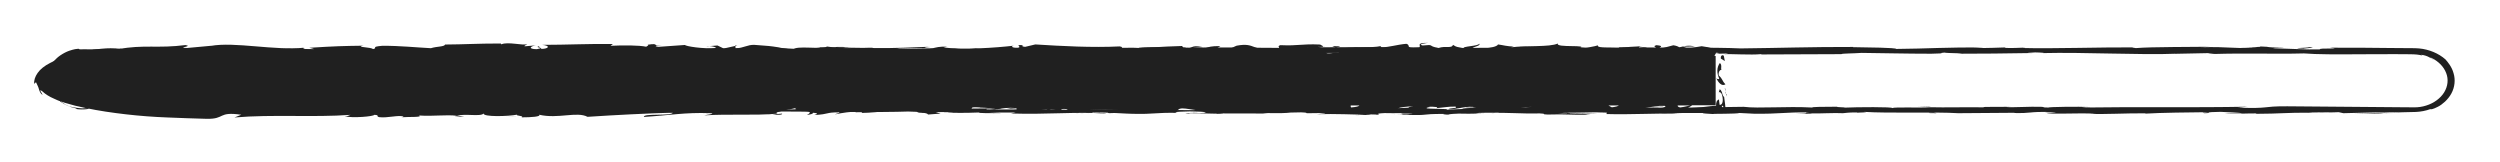 <?xml version="1.0" encoding="utf-8"?>
<!-- Generator: Adobe Illustrator 25.2.1, SVG Export Plug-In . SVG Version: 6.00 Build 0)  -->
<svg version="1.1" id="Layer_1" xmlns="http://www.w3.org/2000/svg" xmlns:xlink="http://www.w3.org/1999/xlink" x="0px" y="0px"
	 viewBox="0 0 2396.6 154.9" style="enable-background:new 0 0 2396.6 154.9;" xml:space="preserve">
<style type="text/css">
	.st0{fill:#202020;}
</style>
<g>
	<g>
		<path class="st0" d="M48.7,76.9c-0.1-2-1.3-0.8-0.4,4.4c0.5,1.2,1.4,2.3,2,3.4C49.3,82.2,48.8,79.6,48.7,76.9z"/>
		<path class="st0" d="M71.9,104.3c3.9,0.8,8.1,0.7,10.8,0.4s3.6-0.7,1.1-1.1c-2,0.2-3.4,0.2-4.8,0.3c-1.4-0.1-2.5-0.1-3.8-0.3
			c-2.4-0.4-4.9-0.6-8.9-1.7c-6-2.4-9-5.8-8-5.3c-0.9-0.6-2.6-2.1-4.1-3.8c-0.8-0.9-1.5-1.8-2.1-2.7c-0.6-0.9-1.1-1.7-1.8-2.3
			c1.3,3.3,3.9,6.8,7.8,9.7c3.9,2.9,8.9,5.3,14.5,6.3C74.9,104.5,72.6,104.3,71.9,104.3z"/>
		<path class="st0" d="M736.4,107l-4.3-0.1C733.2,106.9,734.7,106.9,736.4,107z"/>
		<path class="st0" d="M1148.1,107.4c-3.1,0-4.5,0.1-4.6,0.2C1146.5,107.6,1148.9,107.5,1148.1,107.4z"/>
		<path class="st0" d="M1218.5,108.4c-1.5,0-2.8,0-4.1-0.1C1215.9,108.4,1217.5,108.4,1218.5,108.4z"/>
		<path class="st0" d="M736.4,107l11,0.3C748.1,106.9,741.7,107,736.4,107z"/>
		<path class="st0" d="M163.3,103.5c-2.3,0-4.3,0.1-6,0.2c1.9,0,3.8-0.1,5.6-0.1C163.1,103.6,163.2,103.6,163.3,103.5z"/>
		<path class="st0" d="M554.8,107.7h-3.4c-1,0.1-1.9,0.2-2.8,0.4L554.8,107.7z"/>
		<path class="st0" d="M415.5,107.8c3.1,0,4.3-0.7,5.5-1c-1.8,0.3-4.1,0.4-6.9,0.5C414.1,107.4,414.5,107.6,415.5,107.8z"/>
		<path class="st0" d="M194.6,106.5l-3.9,0.1C191.7,106.6,193.4,106.5,194.6,106.5z"/>
		<path class="st0" d="M654.5,107.8c0.2,0.1,0.8,0.2,1.3,0.3C655.8,108,655.3,107.9,654.5,107.8z"/>
		<path class="st0" d="M187.4,51.6C187.6,51.5,187.4,51.5,187.4,51.6C186.7,51.5,186.4,51.6,187.4,51.6z"/>
		<path class="st0" d="M46.4,76.9h-0.3l0,0l0,0l0,0l0,0l0,0l0,0l0,0v-0.1v-0.1v-0.2V76v-0.9c-0.1-0.2-0.4-0.4-0.5-0.4l0.3,1.1
			l0.1,0.6v0.3v0.1v0.1l0,0l0,0l0,0l0,0l0,0l0,0l0,0H46.4z"/>
		<path class="st0" d="M1347.1,109.3c-0.2,0-0.4,0-0.6,0C1343.1,109.4,1345.1,109.4,1347.1,109.3z"/>
		<path class="st0" d="M2210.3,45.1c13.4,0.7-21.8,0.8-1.6,1.6C2206.8,46.4,2227,45.5,2210.3,45.1z"/>
		<path class="st0" d="M166.9,103.6c1.9,0,3.8,0,5.8,0C170.1,103.6,168.3,103.6,166.9,103.6z"/>
		<path class="st0" d="M2208.7,46.7L2208.7,46.7l2.1,0.1C2209.8,46.7,2209.5,46.7,2208.7,46.7z"/>
		<path class="st0" d="M1643.7,108.9c-0.6-0.1-1.8-0.2-3-0.3C1640.7,108.6,1641.4,108.7,1643.7,108.9z"/>
		<path class="st0" d="M1422.8,107.8l5.5,0.1C1426,107.9,1424.3,107.8,1422.8,107.8z"/>
		<path class="st0" d="M1758.3,107.8c3,0.1,4,0.2,8,0.1c-0.4,0-0.8-0.1-1.3-0.1C1763.7,107.9,1761.7,108,1758.3,107.8z"/>
		<path class="st0" d="M1877.7,107.8c-0.6,0-1.5-0.1-2.3-0.1c-1.1,0-2.6,0-3.8,0L1877.7,107.8z"/>
		<path class="st0" d="M550.2,51.2c-2.6-0.2-4.3-0.4-5.5-0.7C546.6,51.1,529,51.3,550.2,51.2z"/>
		<path class="st0" d="M163.4,103.9c0.8-0.2,1.8-0.3,3.5-0.3c-1.4,0-2.6,0-4,0C162.7,103.8,162.6,103.9,163.4,103.9z"/>
		<path class="st0" d="M1763.2,102l19,0.1C1776.8,102.1,1769.9,102.1,1763.2,102z"/>
		<path class="st0" d="M1406.5,51.1l-4.4,0.1C1403.9,51.2,1405.4,51.2,1406.5,51.1z"/>
		<path class="st0" d="M1838.4,102c3.4,0.3,7,0.4,10.6,0.5c0.8-0.1,1.6-0.1,2.3-0.2L1838.4,102z"/>
		<path class="st0" d="M544.7,50.6L544.7,50.6L544.7,50.6z"/>
		<path class="st0" d="M419.7,52.3c18.1,0,8.5-0.9,12.4-1.5c21.6-0.3,10,0.7,17.4,1.2c13.5-0.3,23.8-1.1,33.9-1.1
			c0.8,0.2,2.8,0.2,0.4,0.4c14.3-0.8,42.3,0,58.9-1c1.3,0.1,1.9,0.2,2.1,0.2c-2.6-0.5-3.1-1-2.5-1.3c8.1,0,15-0.6,18.1,0
			c-5,0-5.4,0.2-7.8,0.4l8.5-0.3c7.6,0.9-11.6,0.3-11.6,1c16.5-0.3,35.9-1,48.5-0.8c2.6,0.9-29.6,0.3-12.8,1.1l-19.6-0.2
			c15,1.4-11.9-0.1,1.9,1.4c25.9,0.3,28.9-0.5,54.6-0.2c5.8-0.5-1.9-0.7,3.9-1.2c36.6-0.9,28.9,2.2,55.8,1.1c7-0.6,9.6-1.7,28.9-1.1
			l-6.5,1c25,0.1,14.3-1.4,40.5-0.8c-4.6,0.4-19.6,0.3-15.9,0.5c17,0.8,12-0.6,25-0.6l2.8,0.9c26.6-0.3,56-0.6,85.4-0.9
			c-1.6,0.3-6.6,0.5,0.2,0.8c37.1-0.4,79.4,0.1,115.3,0.6l13.8-0.8c3.1,0,5.9,0.3,2.5,0.5c14,0.3,0.8-0.5,7.5-0.8
			c8-0.1,10.5,0.4,5.5,0.7c24.6-0.7,70.3-1.4,96.3-0.6l-5.1,0.2c20.3,0.3,22.9-1.6,41.6-0.9l-3.6,0.1c43.9,0.3,92.5-0.4,126,0.8
			c6.4-1.1,43.5,0.5,46.3-1c25.1,0.8,17.9,1,53.3,1.6c9.4,0.1,14-1,25.8-1.1l0.2,0.8l15.9-0.8l8.4,1l11-0.2c-4.4,0-9.3-0.4-8.6-0.6
			c8.5-0.2,19,0,27.3,0.2c8.4,0.2,14.6,0.6,14.8,0.8l40.4-0.7c-0.9,0.3-7.6,0.4-13,0.6c21.6-0.8,3.9,0.8,23.8,0.1
			c-2.6-0.2,1.4-0.5,1.9-0.6c9.9,0.5,32.3,0.5,48.9,0.3l-3.1,0.6c30,0.1,63.3-0.3,96.9-0.3c-12.1-0.3-9.3-1.2,0.6-1.3l4,0.9
			c6.4-0.5-10.3-0.3,2.8-1c12.6,0.1,8.5,1,1.3,1.2l15.3-0.3c0.9,0.3-2.6,0.4-3.6,0.7c6.3-0.5,26.4,0.9,35.4-0.1l0.9,0.3
			c33.6-0.1,48.9-0.2,76.3-0.3c0.5-0.7,11.3-0.6,19.4-1.2c20.1,0.2,42.5,0.8,66.8,0.8c17-0.4,5-0.6,12.6-1.1
			c1.3,0.7,25.5,0.6,12.9,1.1c29.1-0.1,37.3-0.1,74-0.7c-4-0.3-8.5-0.4-6.1-0.6c6.6-0.1,15.3,0.3,14.3,0.6l-1.8,0.1
			c41.4-1,95.4,2,128.4,0.6l-1.9,0.1l34.1-0.7c15.8,0.1-9.4,0.5,2.3,0.9c36.9-1.1,58.1,0.2,88.5-0.6c11.8,1,32.5,1,54.4,0.8
			c10.9,0,22.1-0.1,32.5-0.1c5.3,0,10.3,0.1,15,0.1c1.1,0,2.4,0,3.5,0.1c1,0.1,2,0.1,2.9,0.2c1.9,0.2,3.6,0.5,5.3,1l-1.4-0.8
			c1.8,0.2,3.3,0.5,4.4,0.9c1.1,0.3,2.1,0.8,2.9,1.2c0.9,0.4,1.6,0.8,2.4,1.3c0.9,0.4,1.6,1,2.6,1.7c-0.2-0.8-6.3-3.7-2.3-2.1
			c6.6,3.2,11.8,8.4,14.1,14.5c2.4,6,1.6,12.8-1.9,18.5s-9.8,10.4-17.3,12.7c-3.8,1.2-7.8,1.8-11.8,1.7l-13.5-0.1
			c-36-0.3-72.3-0.6-107.8-0.9c-26-0.1-14.8,2.4-47.5,1.3l9.3-0.9c-52.5,1-107.4,0-158.8,0.8c3.1-0.2,3.1-0.5,8.1-0.5
			c-5.4-0.3-15.5-0.3-24.1-0.2c-8.8,0.1-16.1,0.4-16.1,0.7c-8-0.1-1.9-0.5-6.8-0.7c-10.9-0.4-27.4,0.8-33.1,0.2c-1-0.1,3-0.2,5-0.3
			c-7.1,0.3-33-0.1-26.3,0.6c-19.3-0.3-36.9,0.3-52.3-0.1c-10,0.8-33-0.4-36.3,0.8c1.4-1.2-33.8-1-46-0.4c4.1-0.4-10.6-0.4-5.9-0.9
			c-13.9,0-26.6,0.2-24.3,0.8c-25.6-1.4-51.5,1.1-66-0.7c-41.4,0.6-79.6,1.1-116.8,1.3c1.4-1.2,41.1-0.1,39.5-1.4
			c-35.3,0.5-55.6,1.5-90.6,1.2c-9-0.2,5.1-0.5,8.3-0.7c-35.3,0.5-68.1-0.1-99.5,0.5c0.1-0.1,3.5-0.2,6.6-0.3
			c-6.1,0-14.4-0.2-13.6,0.4l6-0.1c9.9,0.8-24.5,1.6-25.6,2c10.5-1.5-31-0.4-14.4-2.3c-4.1,0.1-9.1,0.4-8.3,0.7
			c-6-0.1-8-0.3-1.9-0.7c-22.1,0.3-14.3,0.9-34.4,0.9c0.1-0.3,4.1-0.4,6.3-0.7c-10.1,0.5-20.4,1-37.3,0.8c1-0.2-1-0.4,4.1-0.4
			c-29.1,0.1-49.6,1.3-81.5,0.9c9.4-1.1-10.9-0.4-12.5-1.3l-17.1,0.3l6.9,0.5c-15,0-28.4,0.7-41.3,0.4l11.1-0.4l-28.3,0.2l16,0.4
			c-15.3,0.5,1.6,1.2-18.4,1c4.1-0.1-15,0-22.9-0.6l0,0c-7.5,0.3-15.1,0.6-26.3,0.4c-2.9-0.3,2.4-1.1,0.5-1.3
			c-7.4,0.8-35.3,0.2-44.5,1.1c3.1-0.2,3.3-0.7,2.3-0.8l-6.1,0.7c-7-0.2-8-0.3-6.9-0.7c-21-0.1,6.6,1.2-18.3,0.7
			c2-0.1,1-0.2,5.1-0.3c-25-0.3-48.3,0.4-71.3,0.1c-6.8-1,20-0.2,12.3-1.1c-33.1,0.2-68.5,1.2-100.6,0.9l6,0.1
			c-4.5,1.4-23.9-0.7-40,0c4-0.1,5.3-0.8,4.1-0.6c-22-0.2-44.9,0.3-78.1,0.8l4.1-0.4c-12.9-0.3-34-0.2-48-0.3
			c-4.1,0.4-12.1,0.3-7.3,0.8c-43-2-82.1,1.1-120.4-0.6c4.6,0,10.9-0.3,7.3-0.3l-32.5,0.3c2.6,0.6,4.3,0.4,11.1,0.8
			c-4.1,0.4-13.3,0.6-21.4,0.6c14.6-0.4-0.1-1-6.5-1.3c1,0.2-1.1,0.4-0.6,0.6c-17-1.1-2.9,1.2-26,0.5l1.3-0.3
			c-8.6,0.2-16.8,0.6-26,0.5c-3.9-0.7,9.3-0.3,9.9-0.9c-13.1,0-26,1.3-37.9,0.6c5.6-0.1,13.6-0.3,19.3-0.4
			c-13-0.8-14.5-0.6-24.1-0.7h1l-22.3-0.4l5.6,0.2c-16.5,1.8-33.5,0.3-55.8,1.5c21.5-1.1,3.6-0.7,5.3-1.4
			c-5.6-0.2-14.3-0.5-11.9-0.7c-10.5,0.6-17.5-0.5-32.3,0.4c-0.6-0.3-11.3,0-8.9-0.7c-13.6,0.2,3.3,0.4,2.1,0.8
			c-21,0.9-49.4-1.1-79.6,0.1c-26,0.5-30.9,1.4-55,1.8c-8.1-0.4,6.6-0.9,6.6-0.9c-13.1-0.4-23.1-0.3-35.5,0c2.5-0.2-0.1-0.4-3.9-0.7
			c-10,0.1-6.6,0.9-19.8,0.6c2.3-0.3,5.1-0.7,10-1c-11.8,0.3-23.4,0.6-35.5,0.9c-3.3-0.4,7.4-0.7,11.6-1
			c-13.6,0.2-35.4,0.4-39.6,1.1l8.8,0.3c-5,0-2.5-0.6,1.1-0.7c11.8-0.6,16.9,0.2,17.5,0.5l-8.6,0.2c8.9,1.5,34.8-0.2,52.1-0.2
			l-7.3,1.1l17.9-0.9c3.8,0.3,6.4,0.9-2.3,1.1c12.5,0.5,11-0.4,21.8,0.2c1.1,0.1,0.6,0.1-0.5,0.2l12.3-0.3c-2.4,0.2,2,0.8-5.5,0.6
			c21.9,0.6,35.3-0.8,43.5,0l-1.9,0.1c30.4-0.4,2.9-0.8,25.8-1.7l15.4,2l3-0.8c3.1,0,9.4,0.1,8.1,0.4c11.6-0.5-2-0.3,4.8-0.9
			c15.1,0.7,41.6-0.3,45,0.9c5.4-0.6-14.4-0.5,1.6-0.9c4.6,1.4,18.6-0.2,32.4,0.4c-4.3,0.7-17.3,0.3-3.5,1c8.4-1.2,26.9,0.3,38.5,0
			c0.5-1,25.3-0.4,44.8-0.7c-1.3,0.3,36.8,0.5,54.9,0.9l-0.5,0.2c3.5-1,22.3-0.8,35.9-1c-0.5,0.6-3,0.8-10.4,1.1h12.8
			c3-0.3,7-0.5,15.4-0.6l-3.3,0.7c17,0,34.4-0.8,56.3-0.4c1.3-0.7-17.5-1.9,5.8-2.3c0.9,0.4,1.8,1-4.4,1.1c2,0,7.1-0.3,11.1-0.1
			l-9.3,0.6c10,0.3,5.3-0.5,13.3-0.5c-0.1,0.5,5.9,0.4,4.8,0.8c-2,0-7-0.2-10,0c9,0.1,19.9,0.4,23.5,0.8c-0.8-0.3,0-0.7,6.6-0.8
			c17,0,5.9,0.6,15.8,0.9c4.1-0.4,15,0,15.3-0.8c5,0,5.9,0.4,7.9,0.6c8.9-0.3,41.3-0.1,31.3-0.9l-2.3-0.1c0.4,0,0.9,0,1.5,0
			c-0.1,0,0,0-0.1,0h0.1c28.9-0.8,60.1,0.4,88.8,0.1v0.3c17.1-0.3,38.1-0.2,50.4-0.7c5.1,0,12,0.5,9.8,0.8
			c13.1-0.2,14.6-0.5,33.5-0.1c-13.1,0.5,4.5,0.4-13.5,0.3c17,0.2,20.9,0.6,39.1-0.1c-6.3,0.7,12.8,0.8,20.9,0.6l-11.9-0.5
			c9.1-0.1,17,0,25.1,0l-4.4,0.9c34.9,1.1,62.8-1.8,89.3,0c9.3-0.6-18.9-0.4-10.6-1.1c16,0.1,32.8,1.4,37.8,1.4
			c22,0.5,20.5-1.3,43.4-0.9c-2.9-0.3-5.8-1.1,11.5-1.4c16,0.1,19.8,1.3,9.6,1.6c-3.9,0-5.8-0.1-5.5-0.2c-5.1,0.1-12,0.2-5.6,0.6
			l2.1-0.3c8,0.3,30,0.3,24.9,0.8c12.1-0.3,5.1-0.5-3.8-0.7c20.5,0.4,32.1,0,53.3,0.3c-3.4-0.2-6.5-0.5-3.1-0.5
			c31,0.4,13.6-0.6,34.8-0.7c12,0.5-4.3,1.1,16.9,0.7c12.9,0.3,2.8,0.8-2.4,1.1c19.3-0.6,36,0.4,47,0.5l-10.1,0.3
			c6.1-0.1,11-0.1,16.1-0.1l-5.8-0.6c6,0.1,11,0.1,10.9,0.4c6.1-0.4-4.8-1,7.5-1.6c8,0.3,24.3-0.3,27,0.5c-25-0.3,2.8,0.8-18.4,1
			c4.1-0.1,9.1-0.1,15,0c0.9,0.1-0.9,0.2-2.5,0.2c23.9,0.7,11-0.9,35.8-0.9c-3.1,0.5,5.8,0.9,9.8,0.8c-10,0-4.8-0.8,4.4-1.1
			c15.9,0.4,17.3-0.3,25.6-0.2l-9.5-0.2c3.3-0.5,11.1-0.4,22.3-0.5c1,0.4-10.1,0.2-6.1,0.4c12.3-0.8,27.9,0.8,45,0.3
			c8,0.3,0.8,0.9,7.8,1.1c19.3-0.6,20.9,0.6,41,0.1c-5.9-0.6-6.9-0.5,7.4-1.1l-33.3,0.4l21.4-0.9c-10,0-21.1,0.4-27.1,0.3
			c10.1-0.5,9.1-0.4,4.4-0.9c13.8,0.9,27.3-0.5,43.1,0.1l-0.5,1.5c23.9,0.7,42.4-0.8,73.4-0.4l-10-0.3c4.1-0.6,19.1-0.1,29.1-0.3
			c-0.9,0.5,5.4,0.7,9.6,1c-0.5-0.4,22.6,0,25.5-1l13.9,0.7c25,0.3,28.5-1.5,52.6-1.3c-7.3,0.6,3.6,0.9-12.4,1.3
			c8,0,15.3,0.1,15.4-0.3c4.8,0.3,22.3-0.7,29.6-0.2c3.4-0.2,4.5-0.8,13.5-0.7c1,0.1,0,0.3,0,0.3c0-0.3,14.1-0.3,6.3-0.9
			c24.8,1.6,69.1-0.1,90.6,1.3c17.5-0.1,38.6-0.3,54.5-0.4c-1,0.2,0,0.3-3,0.2c22,0.5,13.5-1.5,38.5-0.9c12.8,0.8-13.3,0.5-5.3,0.8
			c3.5,1.7,30.1-0.2,46.9,0.8l-4.1,0.1c12.9,0.6,31.4-0.6,52.4-0.5c0,0-1,0.2-0.1,0.3c14.4-0.9,41.5-1.2,61.8-1.4
			c-6.3,0.7-9.1,0.4-5.4,1c9-0.1-2.6-1.1,15.4-1.3c5.9,0.4,18.9,0.7,20.6,1.4h-17c8.8,0.9,22,0,31,0.1l-1.1,0.4
			c26.1-0.1,26.5-1.2,54.5-1.1l-2.9-0.3c15.4-1,12.9,0.6,28.1-0.2l4.6,1c10.1-0.2,35.5-1,53.6-1.2c-10.3,0.8-31.5,1.2-44.6,1.6
			c10,0,34.1-0.1,39.3-0.6c-4,0.1-9.1,0.4-13.1,0.2c6.1-0.4,13.3-0.7,21.4-0.9c4-0.1,8.4-0.2,12.9-0.3c4.6-0.2,9.5-1.1,14.1-2.8
			c-0.6,0.7,2.4,0.2,6.8-2.1c2.3-1.1,4.6-2.8,7-5c2.3-2.2,4.5-4.8,6.1-7.8c3.3-6,4-13.3,2.1-19.4c-1.6-6.1-5.5-10.7-7.8-13.3
			c-6.5-5.7-15.5-9.6-25.3-10.5c-5-0.4-9.3-0.2-13.8-0.3c-4.5,0-9-0.1-13.6-0.1c-18.3-0.2-37.3-0.4-57.9-0.3c14.6,1.6-12,0-9.5,1.6
			c-9.6,0.1-13.3,0.1-14.1,0l-29.1-1c-6.9-0.5,9.1-0.4,8.3-0.7c-21-0.1-8.9-0.7-22.8-1.1c2.9,0.6-7.3,0.8-19.3,0.6l16.9,0.7
			c-29.4,0.9-25.4-1.3-55-0.5l9.4-0.5c-15.1,0.3-56,0-70.9,1.3c-2.6-0.2-6.3-0.6,0.5-0.7c-36.3-0.2-80.8,1.4-109,0.6l2.8-0.4
			c-6.8,0.1-11.8,0.7-20.3,0.3c0.5-0.2,2.8-0.4-0.4-0.4c-3.6,0.1-18,0.7-27,0.5l7.6-0.4c-35.4-0.5-54.4,1.1-84,1.3
			c0.1-1.2-27.8-1.5-41.6-1.7l0.5-0.2c-41.3-0.1-70,1-108.1,1.4c-23.8-1.2-80.3-0.5-118.4-1.2c5.9,0.2-1,0.9-7.8,1
			c-8.9-0.2-24.8,0.8-23.3-0.3h3.1c-6.8-1-25.1-0.8-39.5-0.8l-2.4,1.4c-37.5-2-98.3,0.7-118.8-1.1c-9,0.3-20.3,0.3-29.3,0.7l0.5-0.7
			c-25.1-0.2-37.6-0.3-68.6-0.1l6.4-0.5c-17.5,0-22.1,2.1-38.3,2.2l-4.9-1.1c-30.5,0-61.4-1-91.5,0c0.5-0.2,1.4-0.5,6.4-0.5
			c-14.4,0-55.5-0.7-50.4,0.8c-0.4-1-31.5-0.1-48,0.3l2.6-0.7c-13.9,0.9-14.4,1.2-33.8,1.4c-4.6-0.1-4-0.6,2.1-0.4
			c-15.4-0.4-12,0.7-30.5,0.3l6.9-0.5c-15.8-0.1-14.5,0.2-23.3,0.7c-9.9,0.3-29.9-0.2-32.3-0.8c-2.1,0.4-10.8,0.9-20.1,0.7
			c-1.3-0.2,2.1-0.4,3.9-0.5c-26.4-0.5-39.3,0.8-57.4,0.1c-0.4-0.2-1.5-0.4-3.1-0.4c21,0,37.9,0.1,36.3,0.1c0-0.7-16.9-0.8-3.5-1.7
			c-13.6,0.5-36.9,1.6-53.4,1.3c-0.8-0.1-1.6-0.1-2.1-0.2l1.8-0.1c-3.8-0.1-7.3,0-10.4,0.1c-5.3-0.1-8.6-0.2-13.6-0.2
			c-2-0.6-19.4-0.3-27.9-0.3c0.8,0.7-10.4,0.6,0,1.2c-1.4-0.1,1.6-0.1,7.3-0.1c1.3,0,2.8,0,3.6-0.1c-0.1,0-0.4,0-0.6,0.1
			c5.5,0,12.8,0,21,0c-6.6,0.4-13.6,0.7-23,0.3c-4.4,0.5-9.1,1-11.8,1.2c-11.5-1-33.9-1.6-36.9-2.2c-25.8,0.4-60.8,0.3-76.9,1.7
			c-7.4,0.2-8.4-0.4-11.1-0.6c4.3-0.1,9.3-0.1,11.5-0.3c-14.6,0.4-43.4,0.1-46.9,1.1c-18.5-0.4,10.4-0.9-15-0.7l3.4-0.3
			c-49.9-1.5-81.1,2.5-136.5,0.5c3.9,0.1,5.8,0.2,6.5,0.3c-63.1-0.9-130,0.8-192.3-0.6c-17.8-0.3-19.6,0.3-30.4,0.8l-3.9-0.8
			l-18.5,0.9c-26.1,0.7-45.4-1.9-78.5-0.7l4.3,0.5c-11.9-0.1-37.8,0.3-35.8-0.3c-1.3,0.1-3.9,0.6-8.5,0.3l-0.7-1l-29.3,0.7
			c-5.6-0.2-8.5,0-9.8,0c-1.4,0-1.3-0.2-1.5-0.4s-0.9-0.2-3.6,0.2c-2.6,0.6-7.8,1.5-14.6,6.2c-2.5,1.7-5.1,4.3-7.3,7.1
			c-2.1,2.8-3.5,6-4.3,8.8c-0.8,2.8-0.8,5.2-0.6,6.6c0,0.4,0,0.6,0.1,0.9c0,0.1,0,0.2,0,0.3v0.1c0.6,0,1.1,0,1.6,0h-1.5l0,0V77
			c0-0.1,0-0.2,0-0.3c0.1-2.1,0.5-4.7,1.4-6.7c0.8-2.1,1.8-3.5,2.1-3.6c-1.4,2.8-2,5.9-2.3,8.9c0.4,0.4,0.8,1.2,1,1.7
			c-0.4,0.1-0.5,0.1-0.9,0.1c0.5,0,1.3-0.1,2.3-0.1c0.1-0.2,0.3-0.4,0.3-0.7c0.3-0.6,0.4-1.4,0.8-2.5c0.1-0.5,0.4-1.2,0.6-1.8
			c0.3-0.7,0.6-1.4,1-2.2s0.9-1.7,1.4-2.6c0.6-0.9,1.3-2,2.1-3c2.6-4.1,6.8-7.6,11.8-10.1c1.8-0.5,3.6-1,5.5-1.3
			c-4.6,1.3-8.8,3.4-12.3,6.1c3.1-2.1,6-3.5,8.8-4.7c2.6-1.2,5.3-2,8.1-2.7c0.8,0.1,1.8,0.1,2.9,0.1c1.3,0.1,2.5,0,4.5,0.1l18.9-1.2
			c2.3,0.5-8.5,0.9,4.3,1.2c8.9-0.5-8.5-1.1,6.1-1.4c9.3,0.6,6.5,1,17.4,0.5c1.5,0.3-0.8,0.5-5,0.7c9.6-0.4,25.5-0.2,30.4-0.8
			c9.6,0.7,32.5-0.2,31.5,1c3-0.3,17-0.9,25.8-1c-16.1,1.4,33.1,0.1,28.8,1.6c12-1.2,43.1-0.6,64.3-1.2c-1.1,0.1-3.5,0.3-5.4,0.2
			c11.9,0.1,15.4,0.5,23,0.7c1.5-1,20.1-1.3,30.1-1.9c14.6,1-8.9,1.2-4.3,2.2c-0.8-0.8,25.4-0.8,20.4-1.5c11.1,0.6,9.6,0.3,15.4,1.1
			c2-1.3,10.4-0.2,19.6-1c16.1,0.6,4.1,1.2,21.9,0.8C435.6,51.9,419.7,52.3,419.7,52.3z M841.9,50.1L841.9,50.1
			c-3.6,0-6.8,0-8.8,0.1C834.9,50.1,837.5,50.1,841.9,50.1z M877.2,50.1c-4.4,0-9.8,0-15.4,0c-1.3-0.3,0.1-0.5,3.6-0.5
			C863.6,49.7,872,49.9,877.2,50.1z M802.2,45c5.6-0.1,7.5,0,8.3,0.2c-2.6,0-5.8,0.1-9.9,0.1c-0.1,0-0.5,0.1-0.6,0.1
			C800.6,45.2,801.2,45.1,802.2,45z"/>
		<path class="st0" d="M792.1,46c-0.8,0-1.3,0-2.4,0.1c1.1,0.1,2.3,0.1,3.4,0.2c0.6-0.1,1.4-0.2,2-0.2C794.1,46,793.1,46,792.1,46z"
			/>
		<path class="st0" d="M731.4,106.8h0.8c-0.6,0-1.3-0.1-1.6-0.1C731,106.8,731,106.8,731.4,106.8z"/>
		<polygon class="st0" points="1367,51.5 1367,51.3 1363.9,51.5 		"/>
		<path class="st0" d="M536,104.3c-0.4-0.1-1.1-0.1-2.6-0.2C533.5,104.2,534.6,104.2,536,104.3z"/>
		<path class="st0" d="M451.6,104.1l-11.9-0.3C444.8,104,448.6,104.1,451.6,104.1z"/>
		<path class="st0" d="M386.7,103.8c-0.9,0.1-1,0.2-1.3,0.3h0.1L386.7,103.8z"/>
		<path class="st0" d="M1418.3,102.9c0.9,0,1.8,0,2.5,0C1426.7,102.7,1422.7,102.8,1418.3,102.9z"/>
		<path class="st0" d="M1111.3,104.6c3.3-0.1,6.5-0.2,9.9-0.3C1115.8,104.2,1111.5,104.2,1111.3,104.6z"/>
		<path class="st0" d="M1761.1,102L1761.1,102c0.8,0,1.4,0,2.1,0H1761.1z"/>
		<path class="st0" d="M1135.4,104.3c-5.5-0.1-10-0.1-14.3,0C1125.6,104.3,1130.9,104.4,1135.4,104.3z"/>
		<path class="st0" d="M105.6,103.4h-3.1c0,0-0.1,0.1-0.4,0.1L105.6,103.4z"/>
		<path class="st0" d="M102.1,103.5l-3.5,0.1C100.2,103.6,101.6,103.6,102.1,103.5z"/>
		<path class="st0" d="M91.2,103.8l7.3-0.2C96.1,103.6,92.9,103.6,91.2,103.8z"/>
		<path class="st0" d="M191.4,103.8l1-0.3C191.8,103.6,191.4,103.7,191.4,103.8z"/>
		<path class="st0" d="M217.4,103.7c-6.3-0.1-15.6-0.6-24.3-0.4l-0.8,0.2C196.4,103.1,211.6,104.2,217.4,103.7z"/>
		<path class="st0" d="M326.4,107l-21.9-0.2c3.9,0.3,8.9,0.7-1.1,0.7C331.1,108.4,297.8,106.9,326.4,107z"/>
		<path class="st0" d="M394.2,107.4c-11.8,0.1,0.1,0.4-0.5,0.6C401.2,107.7,403.1,107.7,394.2,107.4z"/>
		<path class="st0" d="M884.4,107.4l-1.1,0.7C892.2,108,883.2,107.8,884.4,107.4z"/>
		<polygon class="st0" points="978,104 969.2,103.5 965,104.2 		"/>
		<polygon class="st0" points="1033.4,108.7 1029.4,108.8 1044.5,108.6 		"/>
		<path class="st0" d="M1856.4,108.5l-2.8-0.8C1847.6,107.8,1846.3,108.7,1856.4,108.5z"/>
		<path class="st0" d="M2211.7,107.7c3.9,0.4,13.9,0.7,20,0.3C2223.8,107.9,2215.8,107.5,2211.7,107.7z"/>
		<polygon class="st0" points="1461.3,44.9 1468.4,44.6 1454.9,44.8 		"/>
	</g>
	<g>
		<path class="st0" d="M1653.5,58.5l-1-5c-1-1.2-3.3-0.5-2.8,2.7L1653.5,58.5z"/>
		<path class="st0" d="M1645.3,75.1c1.9,3.8,5.2,8.1,8.8,5.7c-3.7-3.7-2.2-4.6-6.5-8.6c-0.4-3.2,1.2-5.6,2.7-5.1
			c-1-1.1,0.9-5-1.6-6.7c-3,4.2-3.1,9.5-0.6,15C1647.1,76.5,1646.1,75.4,1645.3,75.1z"/>
		<path class="st0" d="M1619.1,107.8c1.6-0.1,3-0.4,4.2-0.7c-1.3,0.1-2.7,0.2-3.9,0.3C1619.4,107.6,1619.3,107.7,1619.1,107.8z"/>
		<path class="st0" d="M1531.5,43.2c-0.1,0.2,0,0.3,0,0.4C1532.1,43.4,1532.2,43.2,1531.5,43.2z"/>
		<path class="st0" d="M1616.6,107.5c-1.3,0-2.7,0-4,0C1614.5,107.6,1615.7,107.6,1616.6,107.5z"/>
		<path class="st0" d="M1281.1,46.3c-1.3-1.6,11-2.1-3.9-2C1279.1,44.9,1280.2,45.6,1281.1,46.3z"/>
		<path class="st0" d="M1619.1,106.6c-0.4,0.6-1.2,0.8-2.5,1c0.9,0,1.9-0.1,2.8-0.1C1619.7,107.1,1619.7,106.8,1619.1,106.6z"/>
		<path class="st0" d="M497.8,112.2l-13.2-0.3C488.3,112.1,493.2,112.2,497.8,112.2z"/>
		<path class="st0" d="M680.1,44.3c-1.2-0.1-2.2,0-3.1,0.3L680.1,44.3z"/>
		<path class="st0" d="M445.1,112.2c-2.4-0.8-4.9-1.2-7.4-1.5c-0.6,0.2-1.2,0.3-1.5,0.6L445.1,112.2z"/>
		<path class="st0" d="M1651.1,90c-0.1-0.9-0.4-1.7-0.7-2.2c-0.4-1.1-1-1.8-1.8-2.3c-0.3,1.1-0.6,2-0.9,3.1c0.7-0.9,2.5,0.2,3,2.1
			c1.2,3.8,0.9,6.7,0.3,8.2c-0.7,1.5-1.9,1.7-2.5,1.6l-0.7-5.2c-2.2,1-2.8,3-2.7,6.1c-3.9,0.1-8,0.7-13.1,1.3
			c-1.3,0.1-2.5,0.3-3.9,0.4s-2.5,0.2-3.7,0.3c-2.2,0.2-4.5,0.3-6.4,0.2l4.2-2.7h22.5V57.4c0.1-0.1,0.1-0.2,0-0.3v-3.5h-1.2
			c1.8-3.4,6-6.9-12.2-9.3l-13.5,2.2l-4.3-1.8l11.3-0.1c-6.4-1.7-10.6-0.2-15,0.8c-1-0.9-3-1.6-5.7-2l-13.2,3.5
			c-1.6-1.4,6-2.8-3-3.6c-6.2,1.6,6,3.2-4.3,4.3c-6.4-1.7-4.6-3-12.2-1.6c-1-0.9,0.6-1.5,3.6-2c-6.7,1.1-17.9,0.5-21.3,2.4
			c-6.7-2-22.8,0.5-22-2.9c-2.1,0.8-11.9,2.7-18,2.9c11.3-4.1-23.2-0.2-20.2-4.7c-8.3,3.7-30.2,1.7-45.1,3.7
			c0.9-0.3,2.5-0.9,3.7-0.7c-8.3-0.3-10.7-1.4-16.1-2.1c-1,3.1-14.1,3.8-21.1,5.7c-10.3-3,6.2-3.6,3-6.5c0.4,2.5-17.7,2.5-14.3,4.6
			c-7.9-1.8-6.7-0.9-10.7-3.4c-1.3,3.8-7.3,0.7-13.8,3c-11.3-1.9-3-3.6-15.3-2.4c-6-1.2,5.2-2.5,5.2-2.5c-12.6-0.1-6,2.8-8.6,4.5
			c-15.2,0.8-7-2.1-12.2-3.6c-9.4,0.8-16.7,3.4-23.7,3.3c-0.6-0.5-1.9-0.7-0.3-1.2c-10,2.3-29.6,0.1-41.2,3
			c-0.9-0.3-1.3-0.5-1.5-0.7c1.9,1.5,2.2,2.9,1.8,4c-5.7,0-10.6,1.8-12.6-0.1c3.4,0.1,3.7-0.7,5.4-1.3l-6,0.8
			c-5.4-2.7,8.2-0.9,8.2-3c-11.6,0.9-25.1,3.1-34.1,2.4c-1.8-2.7,20.8-0.9,8.9-3.3l13.7,1c-10.6-4.2,8.3,0.3-1.3-4.2
			c-18.2-0.8-20.2,1.4-38.2,0.6c-4,1.5,1.3,2.2-2.7,3.7c-25.6,2.7-20.2-6.7-39.1-3.2c-4.9,1.8-6.8,5.1-20.2,3.4l4.6-3
			c-17.6-0.3-10,4.3-28.4,2.3c3.3-1.2,13.8-1,11.2-1.4c-11.9-2.4-8.5,1.7-17.6,1.7l-1.9-2.7c-18.6,0.4-39.3,2.3-59.8,2.8
			c1.2-0.8,4.6-1.6-0.1-2.4c-26,1.3-55.7-0.3-80.8-1.9l-9.7,2.3c-2.2,0-4.2-1-1.8-1.5c-9.8-0.9-0.4,1.5-5.2,2.4
			c-5.5,0.2-7.3-1.3-3.9-2c-17.3,2-49.3,4.2-67.4,1.7l3.6-0.7c-14.1-0.9-16.1,4.7-29.2,2.6L881,47c-30.8-1-64.9,1.1-88.2-2.4
			c-4.5,3.3-30.5-1.5-32.4,3.1c-17.6-2.3-12.5-3.1-37.3-4.7c-6.5-0.2-9.8,2.9-18,3.4l-0.1-2.4l-11.2,2.5l-6-2.9l-7.7,0.6
			c3.1,0.1,6.5,1.1,6.1,1.8c-11.9,1.1-29.2-1.7-29.5-2.9l-28.3,2c0.4-0.7,3.3-1.1,6.2-1.5c-10.6,1.4-0.9-2.8-13.8-0.7
			c1.8,0.5-1,1.4-1.3,1.9c-6.8-1.5-22.6-1.5-34.2-0.9l2.2-1.7c-21-0.4-44.3,0.8-67.9,0.8c8.5,0.8,6.5,3.7-0.4,3.9l-2.8-2.6
			c-4.5,1.6,7.3,1-1.9,2.9c-8.8-0.3-6-2.9-0.9-3.7l-10.7,0.9c-0.6-0.8,1.9-1.2,2.5-2.1c-4.5,1.6-18.5-2.6-24.8,0.2l-0.6-0.8
			c-23.5,0-34.2,0.9-53.4,1c-0.4,2.2-7.9,1.7-13.5,3.5c-14.1-0.7-29.8-2.4-46.7-2.3c-11.9,1.1-3.4,1.9-8.9,3.2
			c-0.9-2-17.9-1.8-9.1-3.3c-20.4,0.3-26,0.4-51.9,2c2.8,0.8,6,1.2,4.3,1.9c-4.6,0.3-10.7-0.8-10-1.8l1.2-0.2c-29,3-66.8-5.9-90-1.7
			l1.3-0.2l-24,2.2c-11-0.3,6.5-1.5-1.5-2.8c-6.4,0.8-12.2,1.2-17.6,1.4c-5.5,0.2-10.7,0.1-15.6,0.1c-10,0-19.5,0.2-30.4,2.3
			c-9.1-1.8-24.6-0.1-40.6,4c-4,1-8,2.2-12.2,3.6c-2.1,0.7-4,1.5-6.1,2.3c-1.2,0.5-2.4,1-3.4,1.5c-1.3,0.7-2.7,1.3-4,2
			c-5.2,2.7-9.4,6-11.8,9.5c-2.5,3.5-3.6,7.1-3.4,10.5c0.6-0.6,1.2-1.1,1.8-1.6c1.5,3.2,2.4,4.9,2.8,6.7c0.6,1.7,0.9,3.4,3.3,5.5
			c0.3-0.6-1-2.2-1.6-3.3c-0.6-1.2-0.6-1.7,1.5-0.2c3,2.8,6.8,5.2,11.3,7.1c1,0.5,2.2,1,3.1,1.4c0.9,0.3,1.6,0.7,2.5,0.9
			c1.6,0.6,3.3,1.1,4.9,1.7c6.5,2,12.9,3.6,19.5,4.9c12.9,2.7,25.9,4.6,39,6.1c13.1,1.5,26.3,2.5,39.6,3c12.6,0.5,25.1,1,37.6,1.3
			c18.3,0.4,10.4-7.2,33.3-3.9l-6.5,2.6c36.8-3.1,75.3,0.1,111.3-2.5c-2.1,0.6-2.2,1.4-5.7,1.4c7.6,1.9,28.1,0.1,28.3-1.4
			c5.7,0.2,1.3,1.4,4.8,2.2c7.6,1.1,19.2-2.4,23.2-0.5c0.4,0.2-0.6,0.4-1.8,0.6c6.5-0.5,21,0.2,16.7-1.7c13.5,1,25.9-1,36.6,0.3
			c7-2.4,23.2,1.2,25.4-2.3c-1,3.6,23.7,2.9,32.3,1.2c-2.8,1.1,7.4,1.1,4,2.6c9.8,0,18.7-0.7,17-2.5c18,4.2,36.2-3.4,46.3,2
			c29-1.9,55.8-3.2,81.8-4c-0.9,3.5-28.9,0.4-27.7,4.1c24.7-1.5,39-4.5,63.5-3.6c6.4,0.5-3.6,1.5-5.8,2.1
			c24.7-1.5,47.8,0.3,69.8-1.6c0,0.3-2.4,0.7-4.6,1c4.3-0.1,10.1,0.5,9.5-1.1l-4.2,0.4c-6.8-2.3,17.3-4.9,18-6.1
			c-7.3,4.6,21.7,1.2,10,7c2.8-0.3,6.4-1.1,5.8-2.1c4.2,0.3,5.5,0.9,1.3,2.2c15.5-0.9,10-2.6,24.1-2.6c0,0.8-2.8,1.1-4.3,2
			c7.1-1.5,14.3-3,26.2-2.4c-0.6,0.4,0.3,0.9-1.6,1c19.6-0.4,33.9-4,55.8-2.5c-6.5,3.4,7.6,1.1,8.8,4l12.1-0.9l-4.8-1.4
			c10.6,0.1,19.8-2.1,28.9-1.1l-7.9,1.2l19.8-0.6l-11.2-1.1c10.7-1.5-1.2-3.7,12.9-2.9c-2.8,0.3,10.6,0,16.1,1.8l0,0
			c5.2-0.9,10.6-1.9,18.5-1.2c2.1,0.9-1.6,3.2-0.3,3.9c5.2-2.4,24.7-0.7,31.2-3.3c-2.2,0.6-2.2,2.2-1.6,2.5l4.3-2
			c4.9,0.6,5.7,0.9,4.8,2.2c14.7,0.4-4.6-3.7,12.8-2.1c-1.3,0.2-0.7,0.5-3.6,0.8c17.6,0.8,33.8-1.3,50-0.3c4.8,2.9-14,0.7-8.6,3.2
			c23.2-0.5,48.1-3.5,70.5-2.8l-4.2-0.3c3.1-4.2,16.7,2.1,28.1,0.1c-2.8,0.3-3.6,2.3-2.8,1.8c15.3,0.7,31.4-1,54.8-2.3l-2.8,1.1
			c9.1,1,23.8,0.6,33.6,1c3-1.1,8.5-0.9,5.1-2.4c30.2,6.1,57.6-3.3,84.4,1.8c-3.3,0-7.6,0.9-5.1,0.9l22.8-1c-1.8-1.8-3-1.1-7.7-2.5
			c2.8-1.1,9.4-1.9,15-1.9c-10.3,1.2,0.1,2.9,4.5,3.9c-0.7-0.6,0.7-1.2,0.4-1.7c11.9,3.2,1.9-3.6,18.3-1.5l-0.9,1
			c6.1-0.5,11.8-1.7,18.3-1.5c2.7,2.1-6.5,1-6.8,2.7c9.2-0.1,18.2-4,26.5-1.9c-3.9,0.6-9.5,0.6-13.5,1.2c9.1,2.5,10.1,1.8,17,2.2
			l-0.6-0.1l15.6,1.1l-4-0.7c11.6-5.5,23.5-1,39-4.6c-15.2,3.4-2.5,2-3.7,4.3c4,0.7,10,1.4,8.3,2.1c7.3-1.9,12.2,1.5,22.6-1.3
			c0.4,0.8,7.9,0.1,6.2,2c9.5-0.6-2.2-1.3-1.5-2.3c14.7-2.6,34.7,3.2,55.8-0.4c16.8-1.4,21-3.6,34.7-5h5.1c2.7,1.2-5.8,2.4-5.8,2.4
			c9.2,1.1,16.2,0.9,24.8,0c-1.8,0.7,0,1.2,2.7,2.1c3.4-0.1,4.6-0.8,6.1-1.3c0.7-0.3,1.5-0.5,2.7-0.6c1.2-0.1,3.3,0,6.1,0.2
			c-0.7,0.4-1.8,1-3.3,1.5c-0.7,0.3-1.6,0.6-2.5,0.8c-0.7,0.3-1.5,0.5-2.2,0.7l2.7-0.3l3.7-0.3c2.4-0.2,4.8-0.4,7.1-0.7
			c4.3-0.4,8.5-0.9,12.9-1.3c-0.1-1.1-0.3-2.2-0.4-3.3c1.2-0.5,2.1,1.8,2.8,4.9c-1.8,0.3-4,0.6-5.4,1c1.9-0.1,4.2-0.2,6.4-0.3
			c-0.4-4.8-0.9-9.9-1.6-14C1651.6,91.9,1651.4,90.9,1651.1,90z M1072.9,47.7c2.5-0.1,4.8-0.1,6.1-0.1
			C1077.7,47.6,1075.9,47.6,1072.9,47.7L1072.9,47.7z M1058.8,47.8c0.9,0.8,0,1.5-2.5,1.5c1.3-0.5-4.5-0.9-8.2-1.6
			C1051,47.8,1054.7,47.8,1058.8,47.8z M1295.2,103c-0.3-0.5-0.6-1.2-0.3-1.9h8.3C1302.6,101.9,1300.4,102.6,1295.2,103z
			 M1545.3,103l-3.4-1.9h10C1551.1,101.7,1549.4,102.3,1545.3,103z M1610.7,103.2c-1.6-0.5-2.8-1.4-2.4-2.1h12.1L1610.7,103.2z"/>
		<path class="st0" d="M1648,88.7c-0.1,0.2-0.3,0.6-0.3,1.2C1647.7,89.5,1647.9,89.1,1648,88.7z"/>
		<path class="st0" d="M824.3,108c-0.4,0-0.9,0-1.3,0C823.5,108,824,108,824.3,108z"/>
		<path class="st0" d="M634.5,43.7c0.3,0,0.6-0.1,1-0.1C635.3,43.6,634.8,43.7,634.5,43.7z"/>
		<path class="st0" d="M635.6,43.6c0.6-0.1,1.2-0.2,1.9-0.3C636.8,43.4,636.2,43.5,635.6,43.6z"/>
		<path class="st0" d="M384.4,112.1c-0.7,0.1-1.3,0.1-1.8,0.2C383.1,112.3,383.7,112.2,384.4,112.1z"/>
		<polygon class="st0" points="704.8,43.5 704.8,44.1 706.9,43.6 		"/>
		<path class="st0" d="M1358,105.4c0.3,0.2,0.7,0.4,1.8,0.6C1359.8,105.9,1358.9,105.7,1358,105.4z"/>
		<path class="st0" d="M1417.2,105.9l8.3,0.8C1422,106.3,1419.3,106.1,1417.2,105.9z"/>
		<path class="st0" d="M1462.6,107c0.6-0.4,0.7-0.7,0.9-0.9h-0.1L1462.6,107z"/>
		<path class="st0" d="M739.6,109.6c-0.6,0-1.2,0-1.8,0.1C733.8,110.1,736.5,110,739.6,109.6z"/>
		<path class="st0" d="M954.8,104.5c-2.2,0.4-4.5,0.8-6.8,1C951.6,105.7,954.6,105.7,954.8,104.5z"/>
		<path class="st0" d="M499.3,112.3C499.3,112.3,499.3,112.2,499.3,112.3c-0.4,0-0.9,0-1.5,0H499.3z"/>
		<path class="st0" d="M937.8,105.5c3.9,0.4,7,0.3,10,0C944.6,105.4,941.1,105.1,937.8,105.5z"/>
		<path class="st0" d="M1654.6,89.9l0.4,2.6l0.1-2.3C1654.9,90.2,1654.7,90.1,1654.6,89.9z"/>
		<path class="st0" d="M1654.1,87.8c0,0.6,0,1.8,0.4,2.1l-0.1-1.2C1654.3,88.2,1654.3,88.1,1654.1,87.8z"/>
		<path class="st0" d="M1653.4,84.3l0.9,3.4C1654.1,86.6,1654.3,85.1,1653.4,84.3z"/>
		<path class="st0" d="M1599.5,107l-0.7,0.8C1599.2,107.6,1599.5,107.4,1599.5,107z"/>
		<path class="st0" d="M1581.2,107.2c4.3,0.2,11,1.7,17,1.2l0.6-0.6C1595.9,109,1585.4,105.9,1581.2,107.2z"/>
		<polygon class="st0" points="1054.3,107.7 1057.3,105.9 1048.2,106.5 		"/>
	</g>
</g>
</svg>
